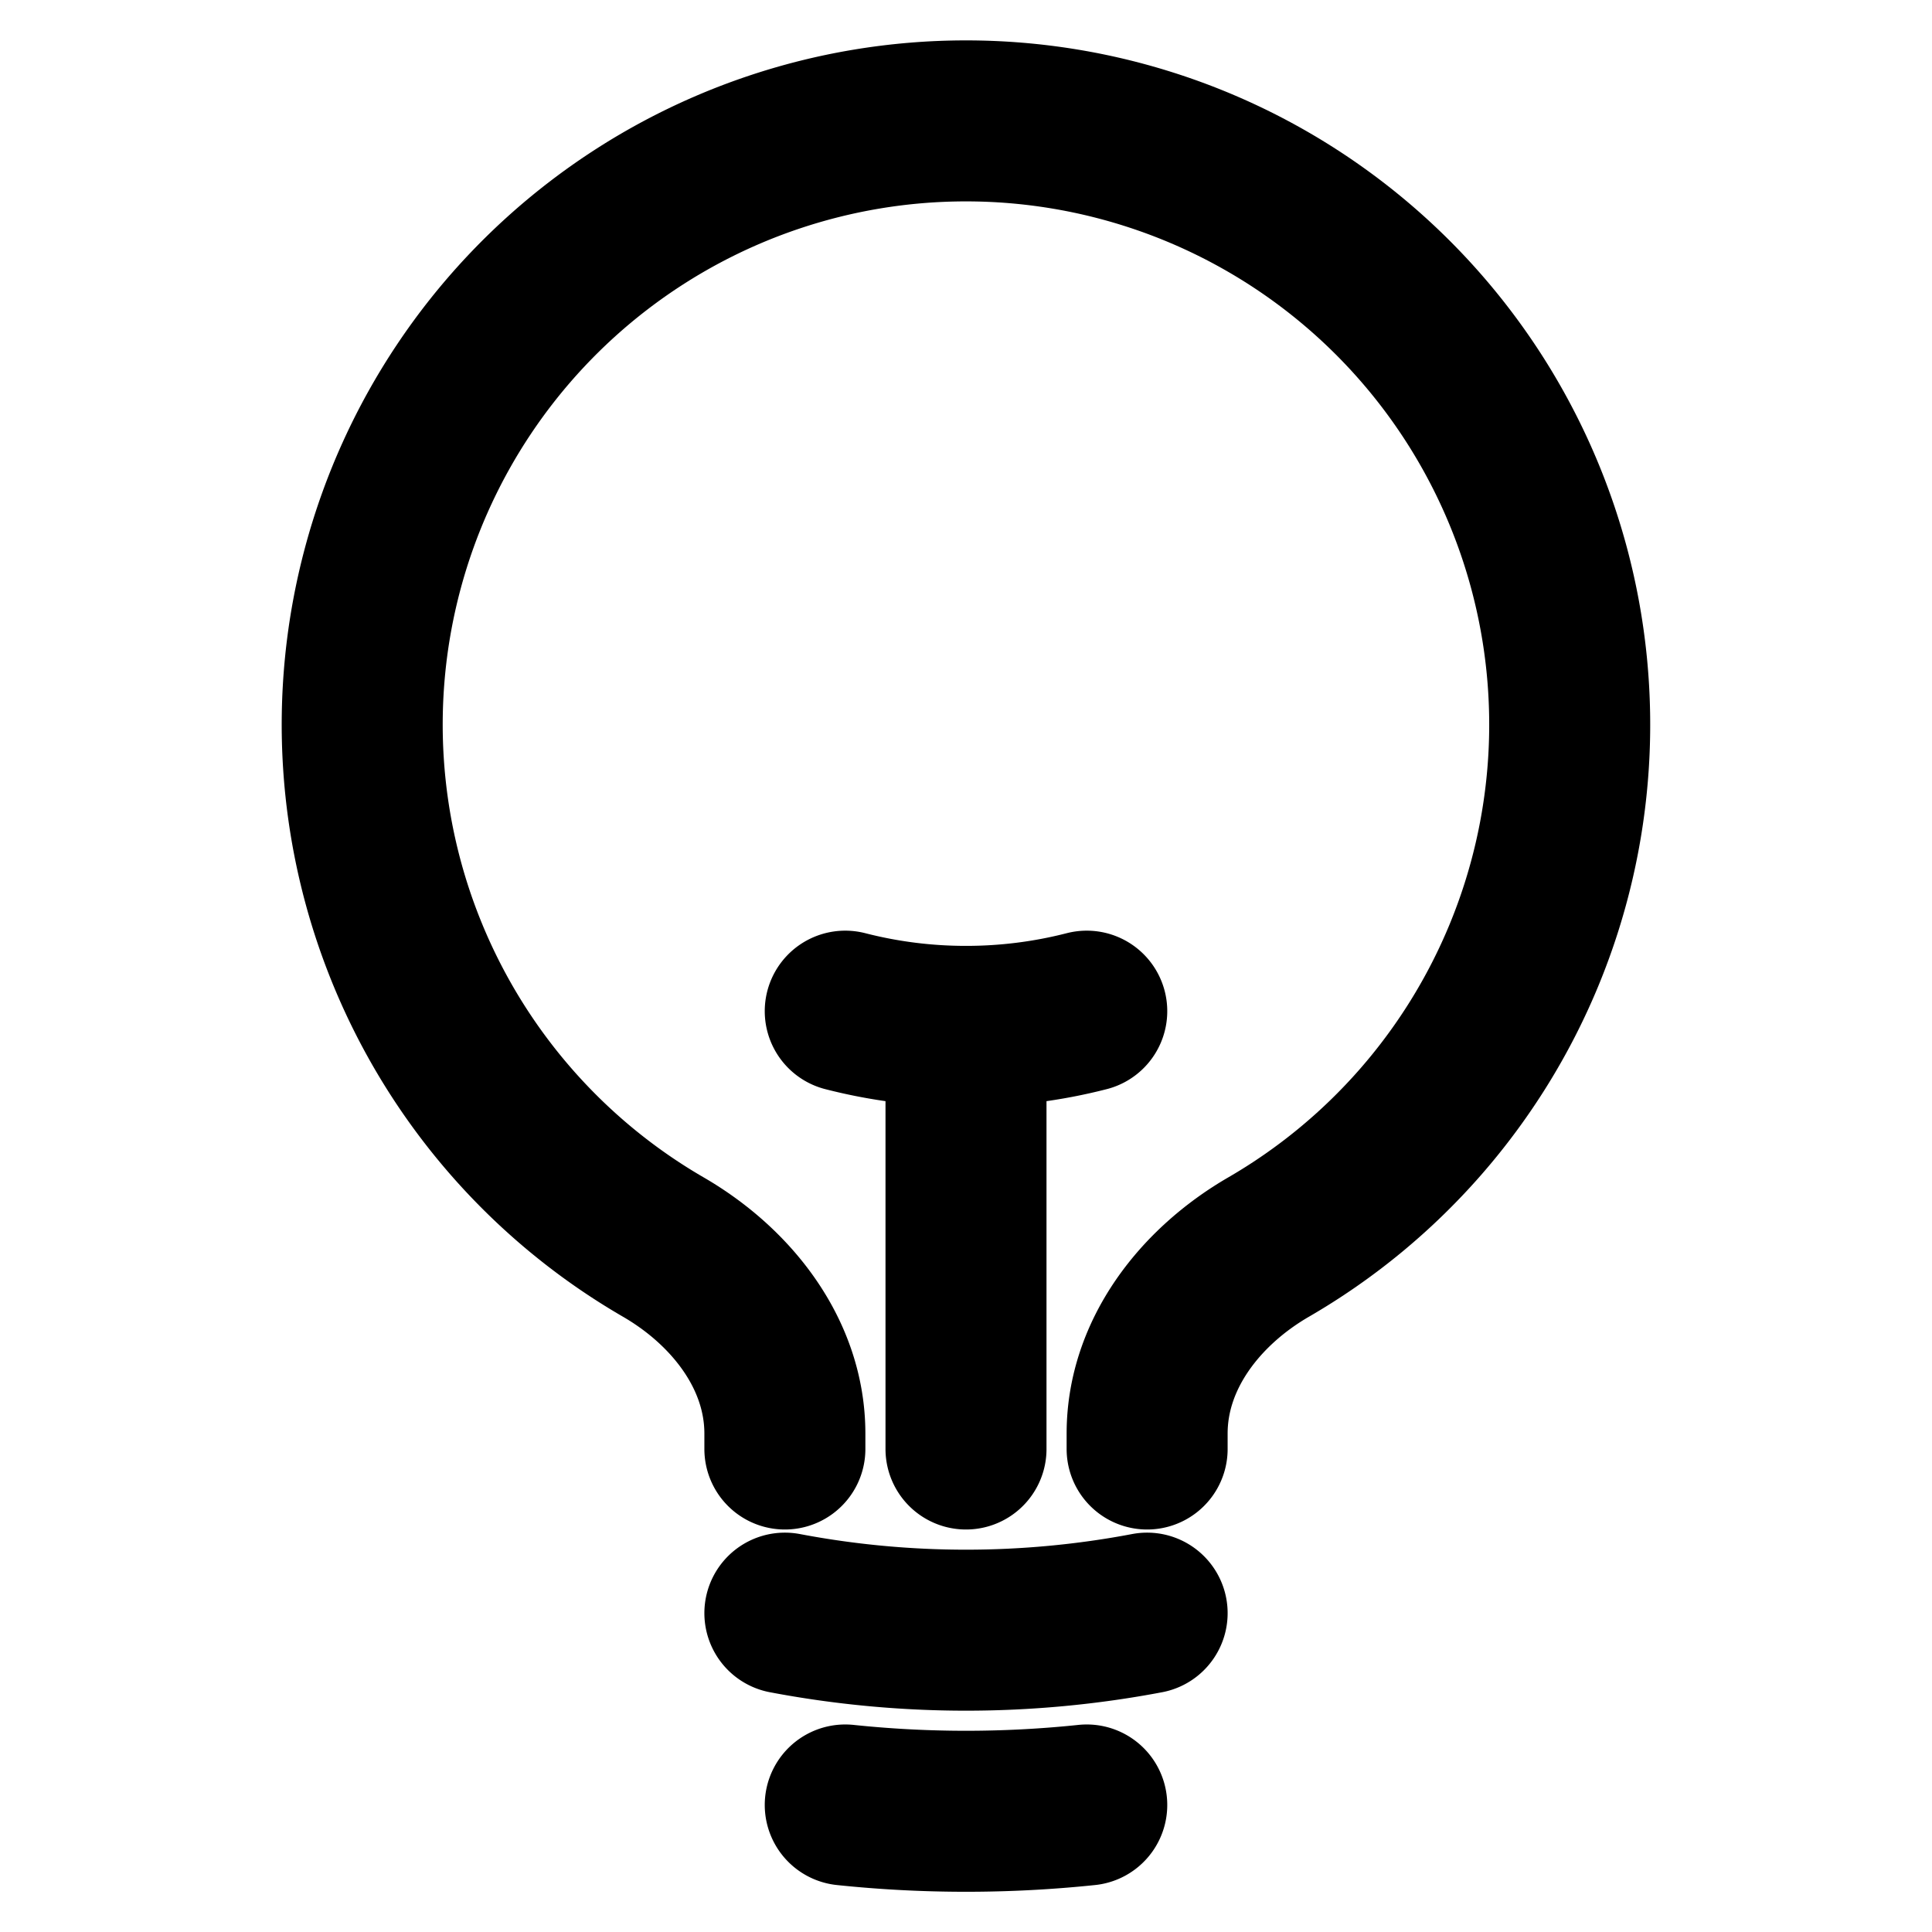 <svg xmlns="http://www.w3.org/2000/svg" fill="none" viewBox="0 0 24 24" stroke-width="2" stroke="currentColor" aria-hidden="true">
  <path stroke-linecap="round" stroke-linejoin="round" d="M12 18v-5.25m0 0a6.01 6.01 0 001.5-.189m-1.5.189a6.01 6.01 0 01-1.5-.189m3.75 7.478a12.06 12.06 0 01-4.5 0m3.75 2.383a14.406 14.406 0 01-3 0M14.25 18v-.192c0-.983.658-1.823 1.508-2.316a7.5 7.5 0 10-7.517 0c.85.493 1.509 1.333 1.509 2.316V18"/>
</svg>
